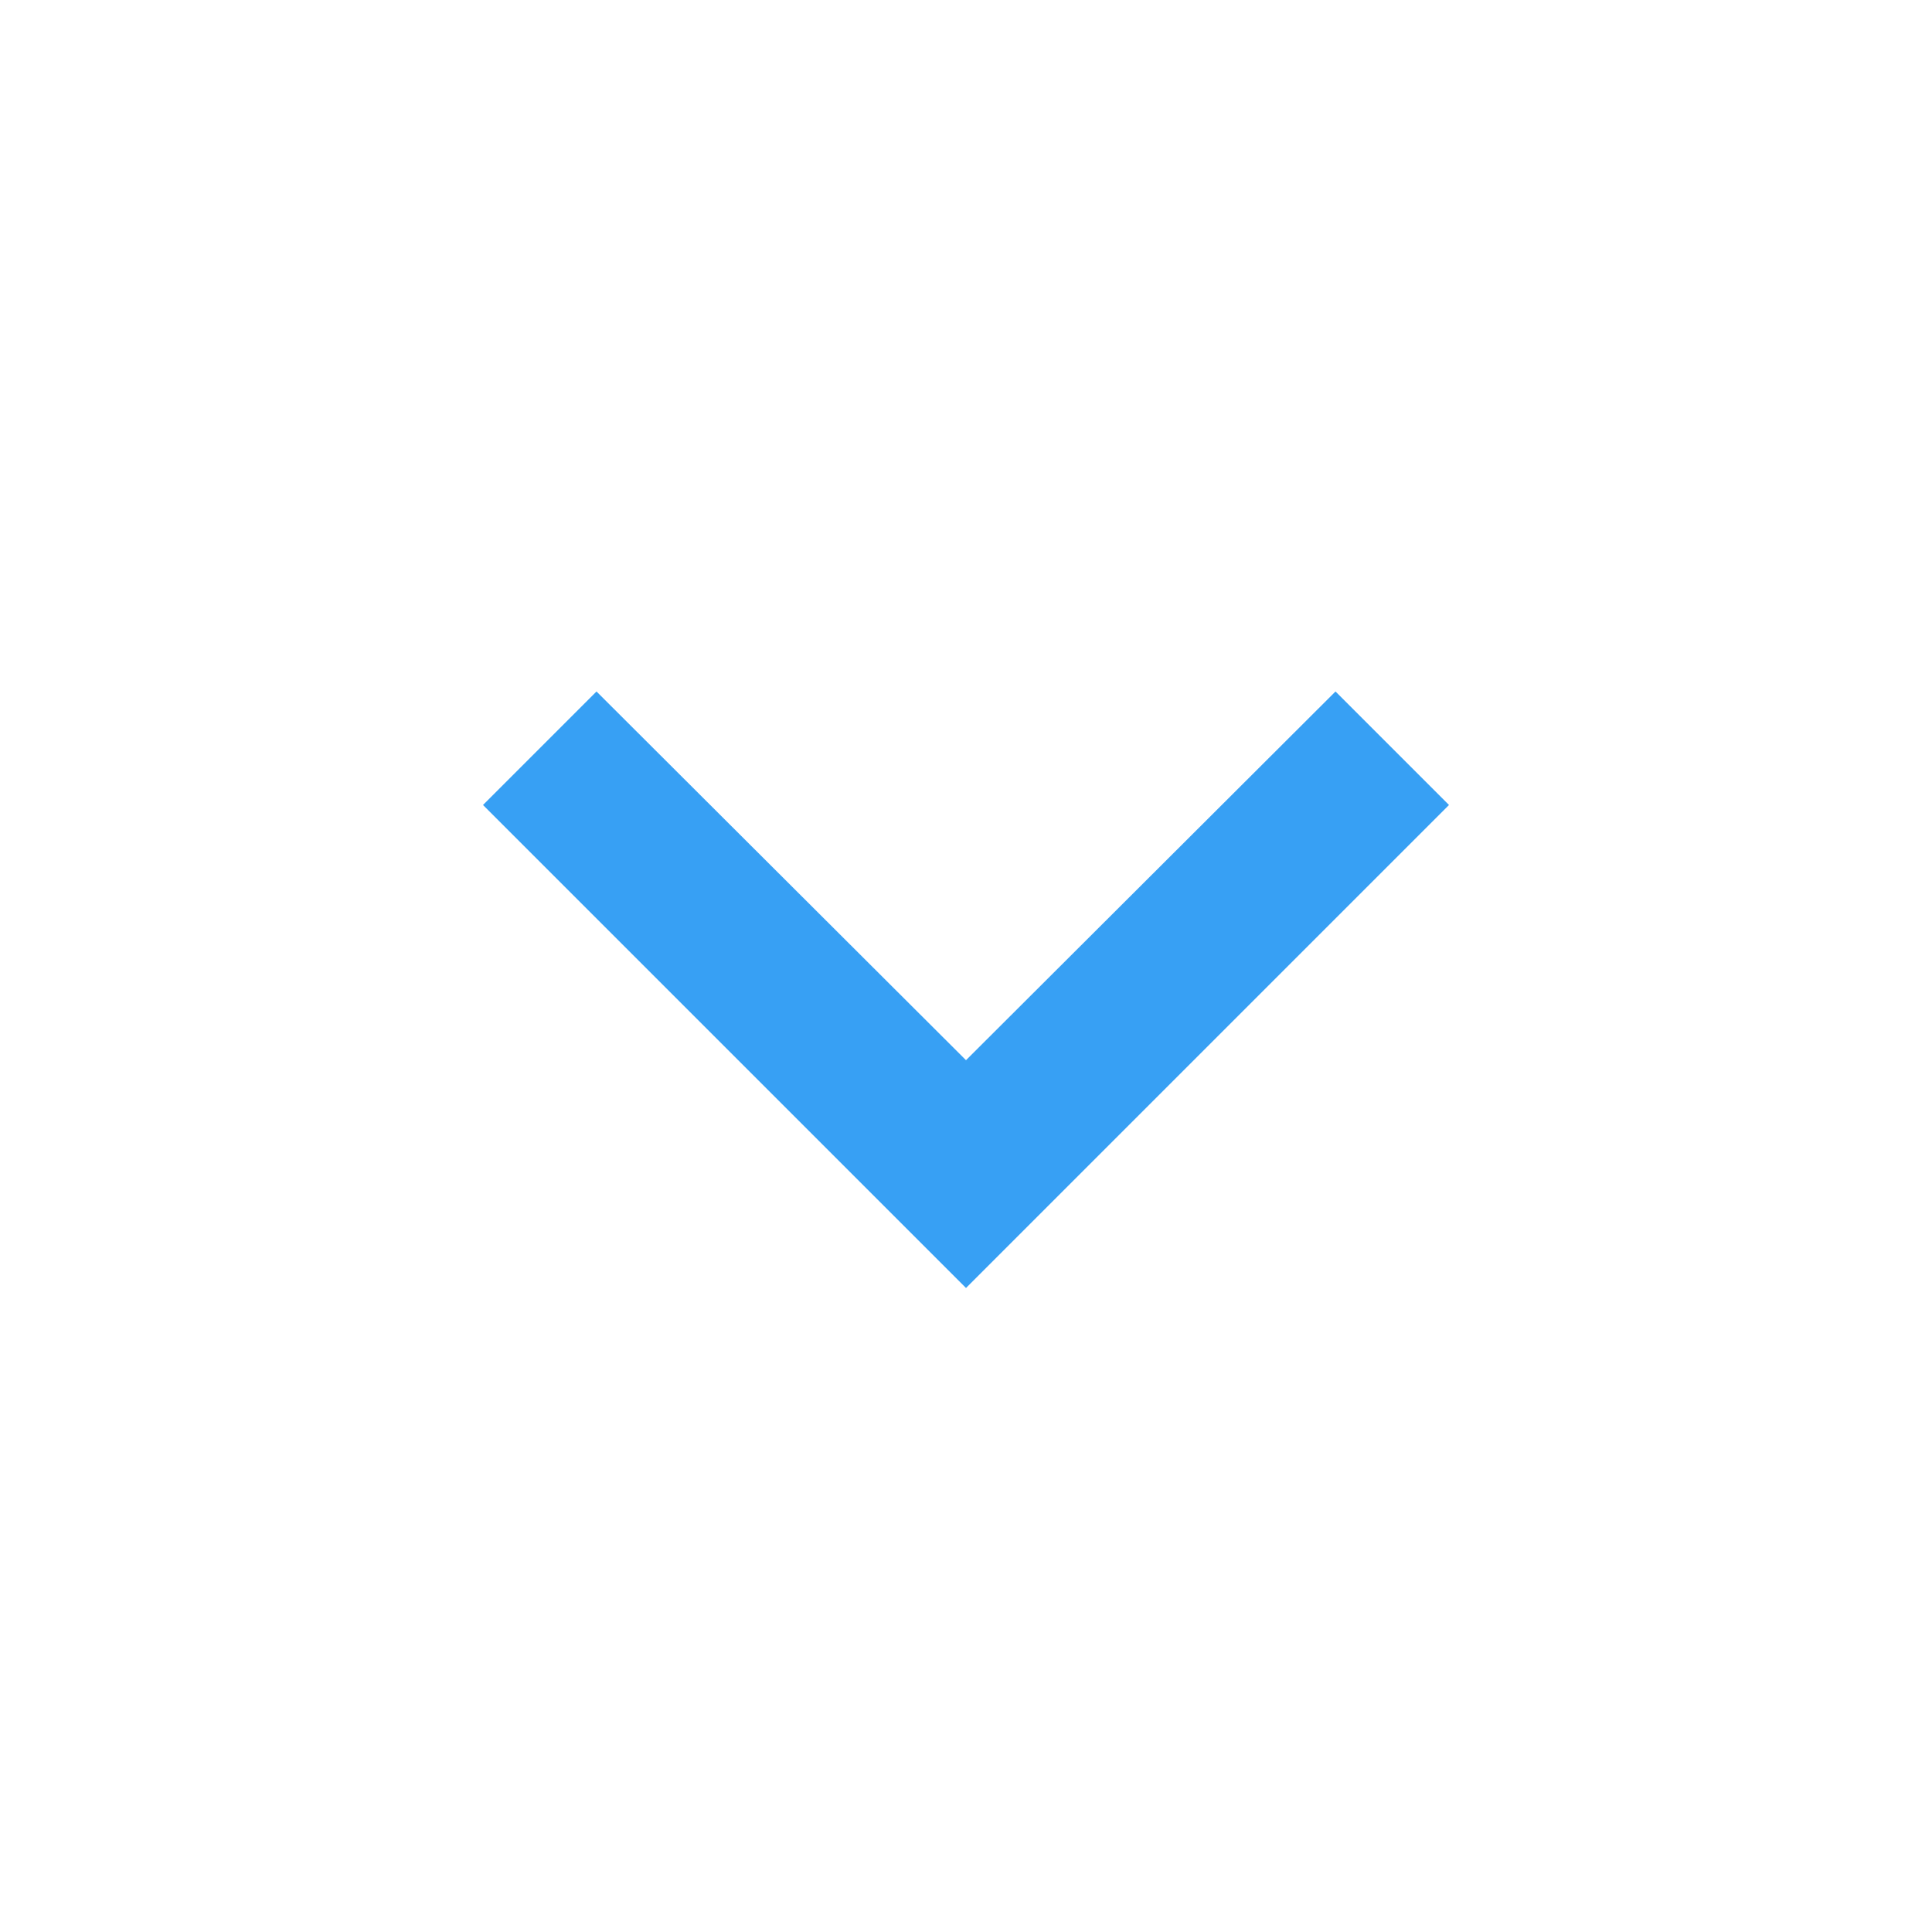 <svg xmlns="http://www.w3.org/2000/svg" width="24" height="24" viewBox="0 0 24 24">
  <path fill="#37a0f4" d="M7.41 8.59L12 13.17l4.59-4.58L18 10l-6 6-6-6 1.41-1.41z" />
  <path fill="none" d="M0 0h24v24H0V0z" />
</svg>